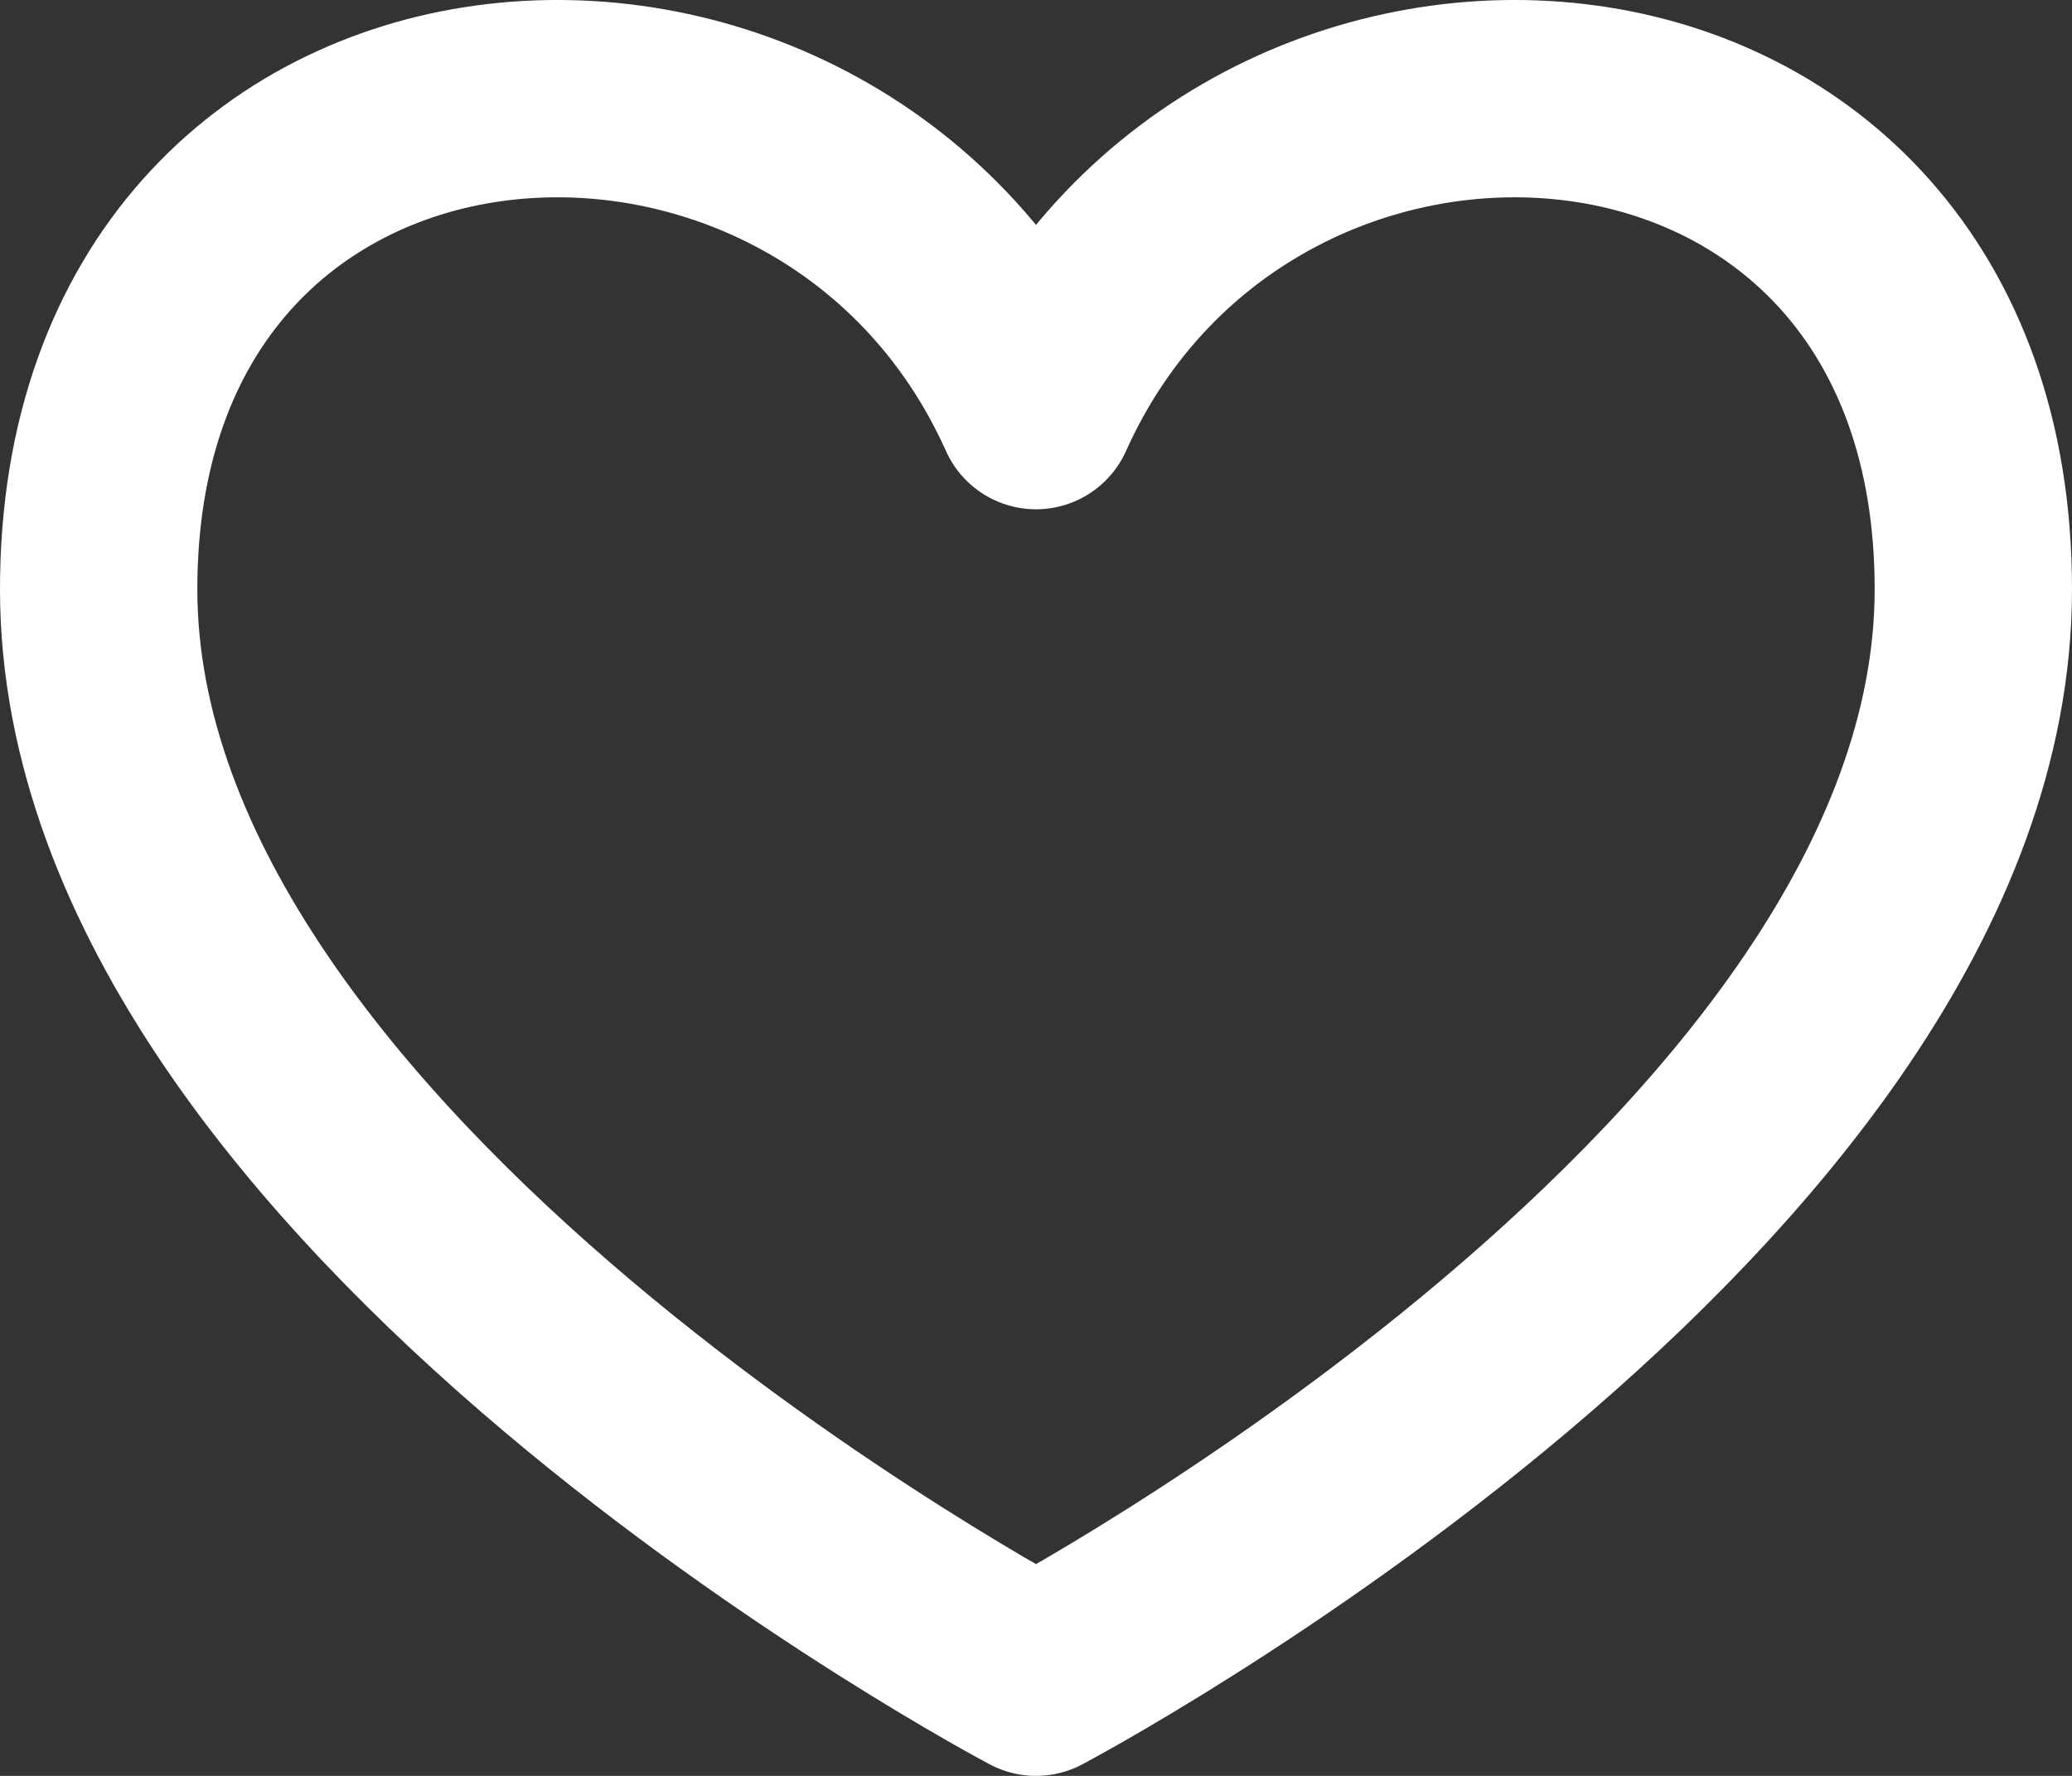 <svg width="21" height="18" viewBox="0 0 21 18" fill="none" xmlns="http://www.w3.org/2000/svg">
<rect x="0" y="0" width="21" height="18" fill="#333333" stroke="none"/>
<path d="M10.5 4.162C8.389 -0.544 1 -0.043 1 5.972C1 11.988 10.5 17 10.5 17C10.5 17 20 11.988 20 5.972C20 -0.043 12.611 -0.544 10.5 4.162Z" stroke="white" stroke-width="2" stroke-linecap="round" stroke-linejoin="round"/>
</svg>
